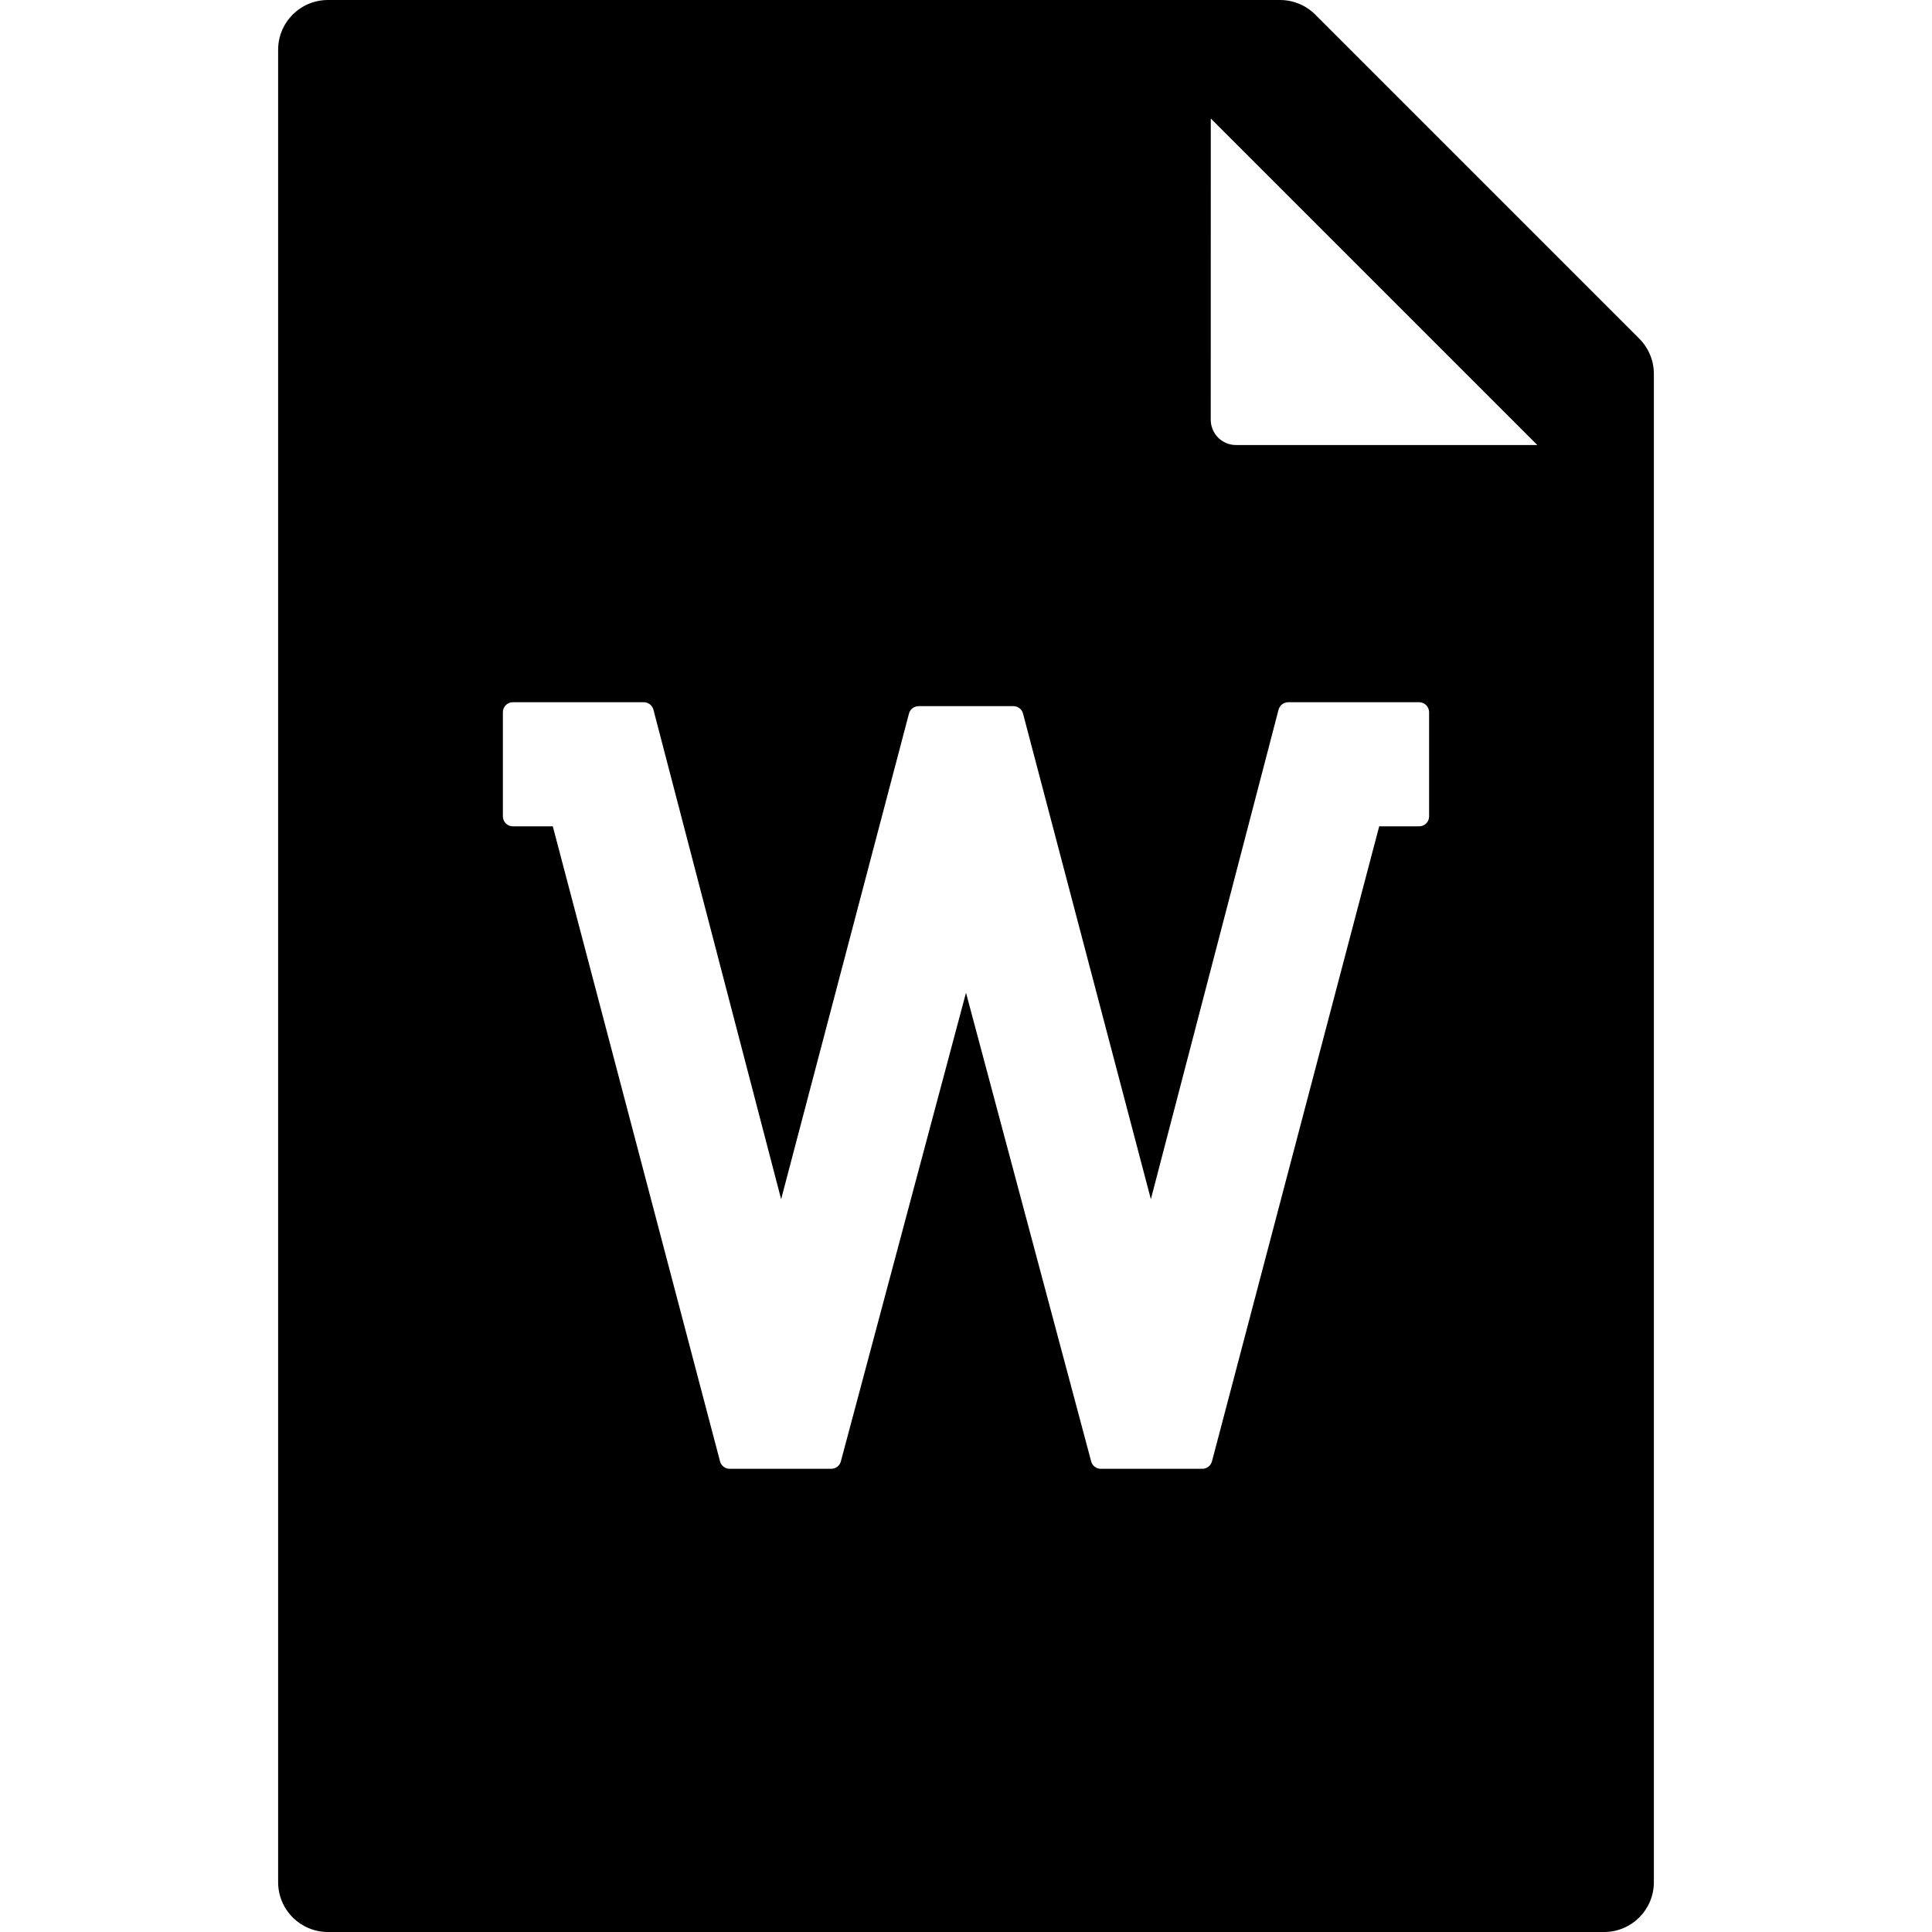 <?xml version="1.0" encoding="iso-8859-1"?>
<!-- Generator: Adobe Illustrator 16.0.0, SVG Export Plug-In . SVG Version: 6.00 Build 0)  -->
<!DOCTYPE svg PUBLIC "-//W3C//DTD SVG 1.1//EN" "http://www.w3.org/Graphics/SVG/1.1/DTD/svg11.dtd">
<svg version="1.1" id="Capa_1" xmlns="http://www.w3.org/2000/svg" xmlns:xlink="http://www.w3.org/1999/xlink" x="0px" y="0px"
	 width="96.992px" height="96.992px" viewBox="0 0 96.992 96.992" style="enable-background:new 0 0 96.992 96.992;"
	 xml:space="preserve">
<g>
	<path d="M82.297,17.002L66.028,0.732C65.559,0.263,64.924,0,64.26,0H16.463c-1.381,0-2.5,1.119-2.5,2.5v91.992
		c0,1.381,1.119,2.5,2.5,2.5h64.066c1.381,0,2.5-1.119,2.5-2.5V18.769C83.029,18.105,82.766,17.471,82.297,17.002z M71.746,40.984
		c0,0.277-0.225,0.5-0.5,0.5H69.24l-8.396,31.881c-0.058,0.219-0.256,0.373-0.482,0.373h-5.1c-0.227,0-0.425-0.152-0.482-0.371
		L48.496,49.84l-6.283,23.527c-0.058,0.219-0.256,0.371-0.483,0.371h-5.099c-0.227,0-0.426-0.154-0.483-0.373l-8.396-31.881h-2.006
		c-0.276,0-0.5-0.223-0.5-0.5v-5.23c0-0.275,0.224-0.5,0.5-0.5h6.574c0.228,0,0.426,0.154,0.484,0.375l6.411,24.574l6.418-24.379
		c0.058-0.221,0.256-0.373,0.483-0.373h4.76c0.228,0,0.427,0.152,0.483,0.373l6.418,24.379l6.41-24.574
		c0.059-0.221,0.257-0.375,0.484-0.375h6.574c0.275,0,0.5,0.225,0.5,0.5V40.984z M62.051,22.342c-0.337,0-0.658-0.133-0.896-0.371
		c-0.237-0.238-0.372-0.561-0.372-0.897l0.002-15.126L77.18,22.343L62.051,22.342L62.051,22.342z"/>
</g>
<g>
</g>
<g>
</g>
<g>
</g>
<g>
</g>
<g>
</g>
<g>
</g>
<g>
</g>
<g>
</g>
<g>
</g>
<g>
</g>
<g>
</g>
<g>
</g>
<g>
</g>
<g>
</g>
<g>
</g>
</svg>
